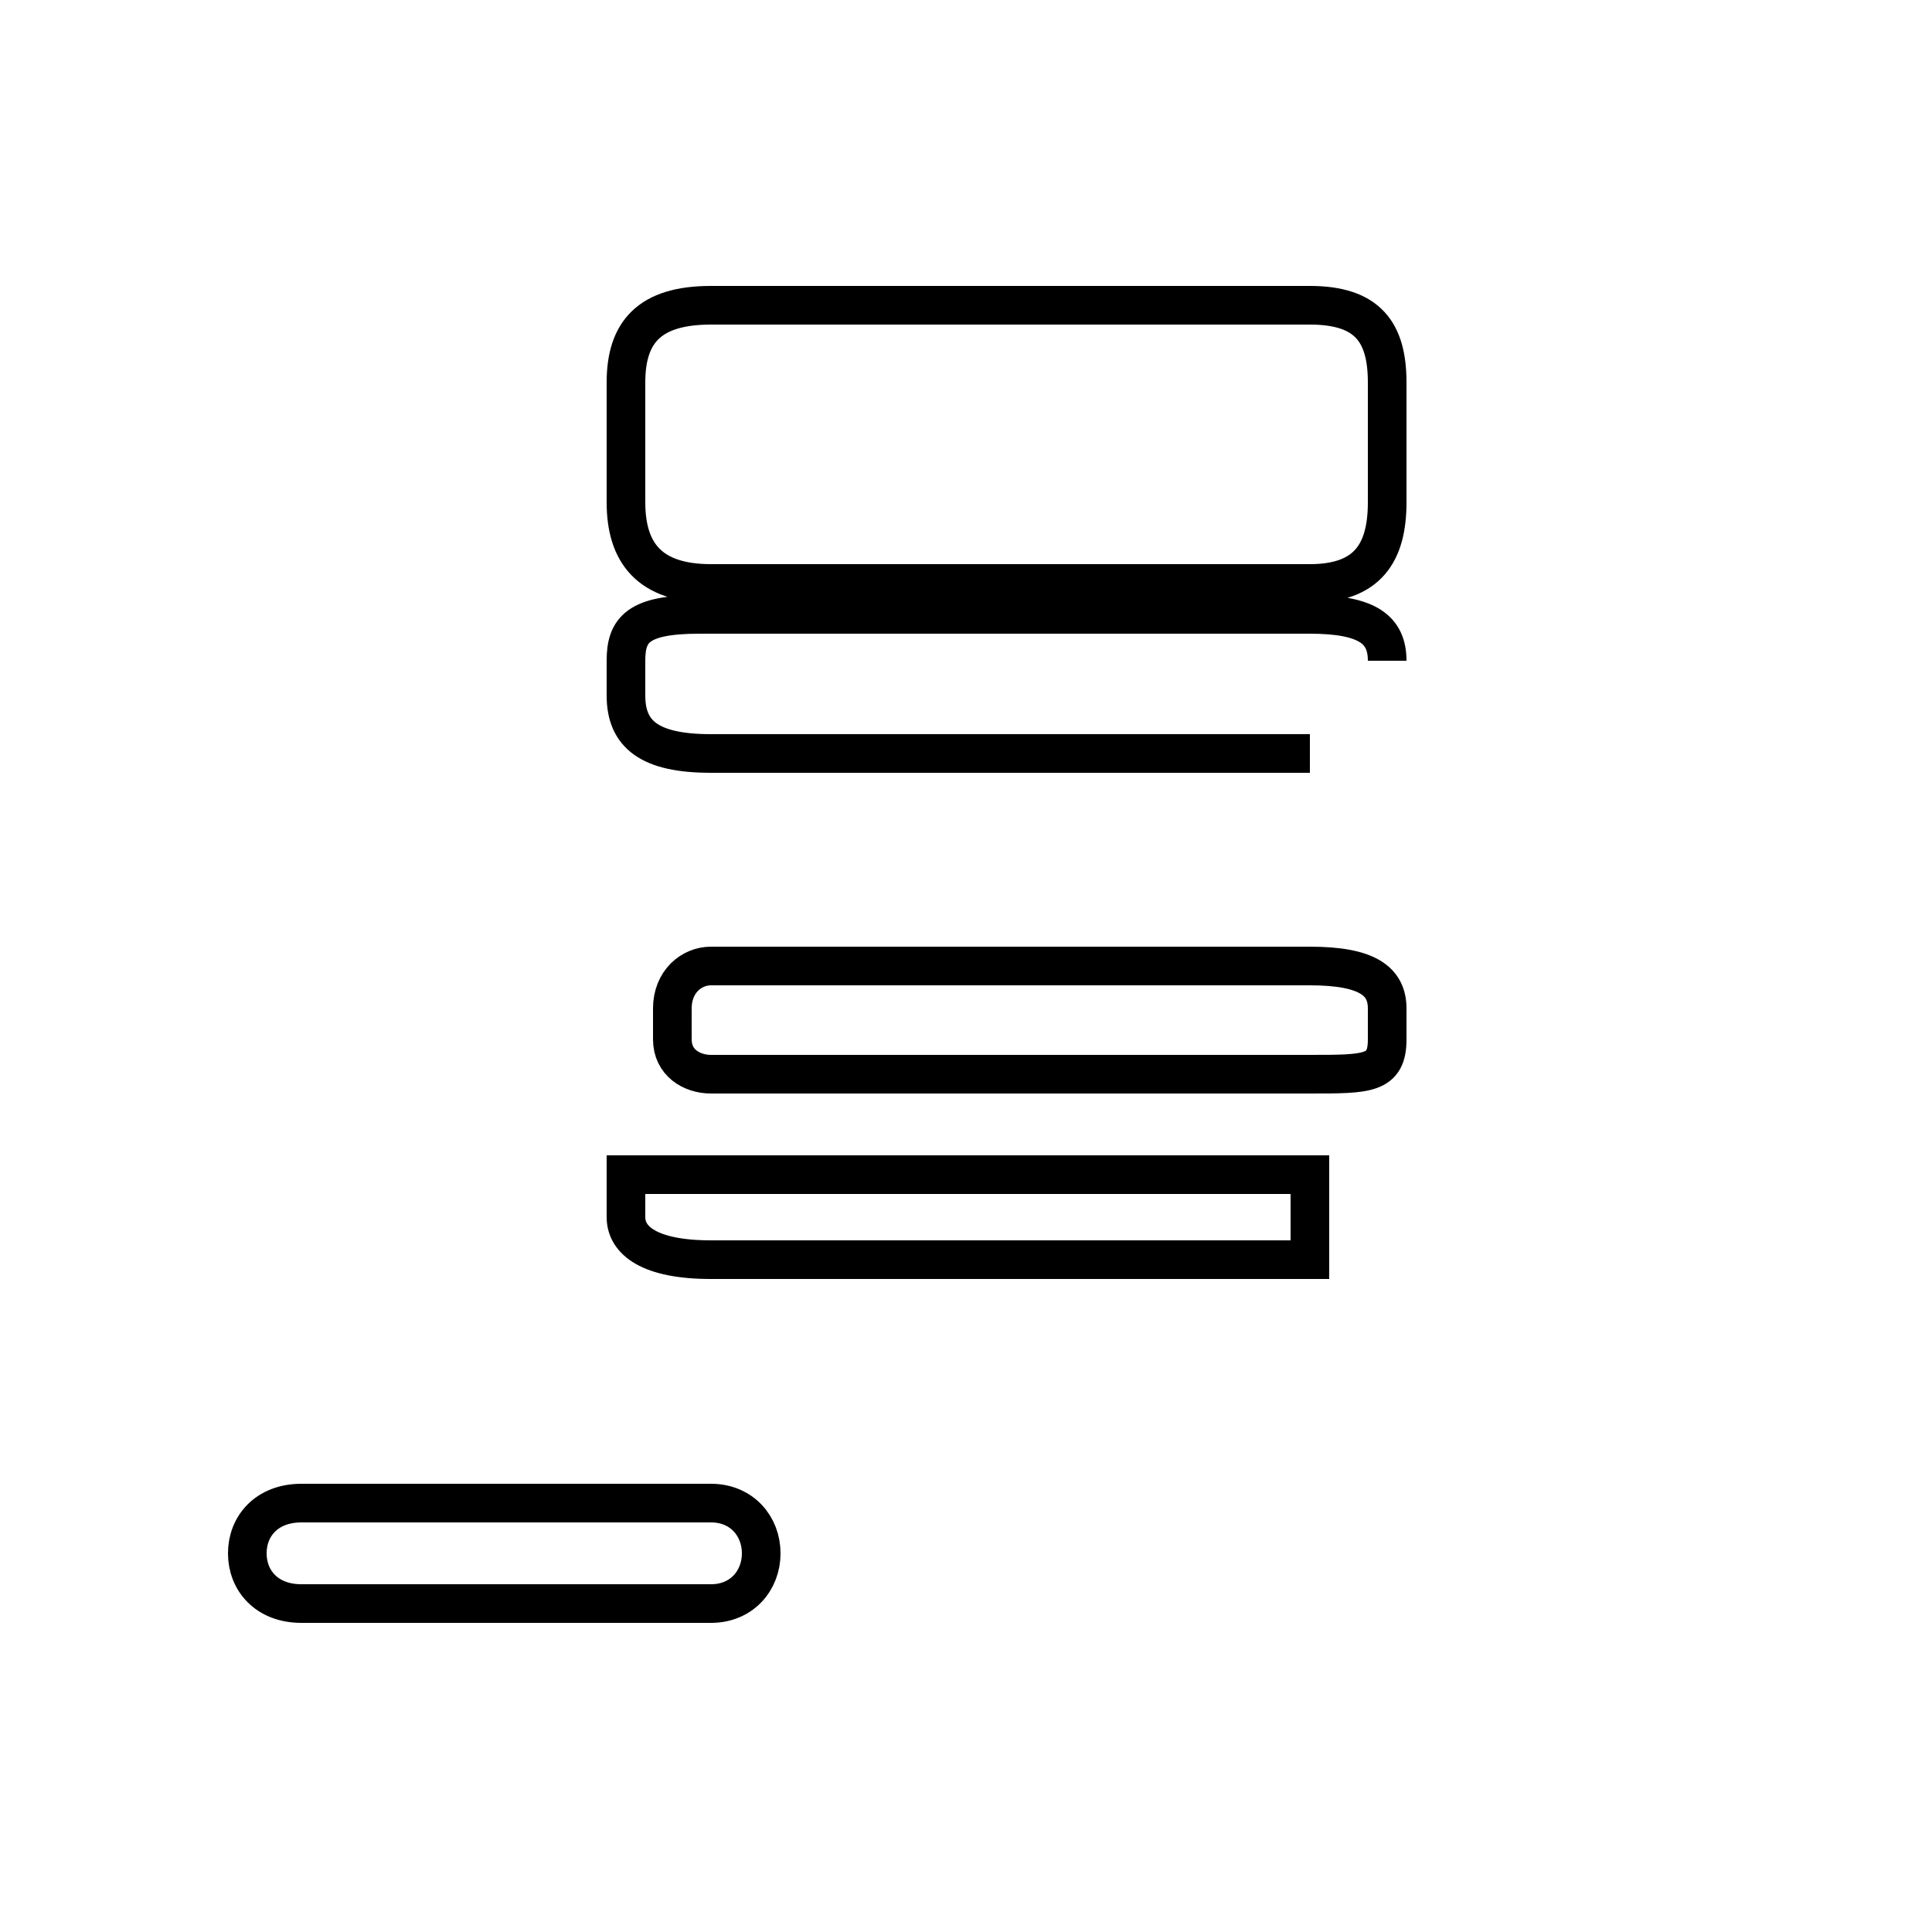 <?xml version='1.0' encoding='utf8'?>
<svg viewBox="0.0 -44.0 50.0 50.0" version="1.1" xmlns="http://www.w3.org/2000/svg">
<rect x="0.0" y="-44.0" width="50.0" height="50.0" fill="#808080" stroke="none"/>
<rect x="-1000" y="-1000" width="2000" height="2000" stroke="white" fill="white"/>
<g style="fill:none; stroke:#000000;  stroke-width:1">
<path d="M 7.8 2.5 L 18.4 2.5 C 19.2 2.5 19.7 3.1 19.7 3.8 C 19.7 4.5 19.2 5.1 18.4 5.1 L 7.8 5.1 C 6.9 5.1 6.4 4.5 6.4 3.8 C 6.4 3.1 6.9 2.5 7.8 2.5 Z M 18.4 16.2 C 17.9 16.2 17.4 16.5 17.4 17.1 L 17.4 17.9 C 17.4 18.6 17.9 19.0 18.4 19.0 L 33.9 19.0 C 35.4 19.0 35.9 18.6 35.9 17.9 L 35.9 17.1 C 35.9 16.2 35.4 16.2 33.9 16.2 Z M 33.9 36.1 L 18.4 36.1 C 16.8 36.1 16.2 35.4 16.2 34.1 L 16.2 31.0 C 16.2 29.7 16.8 28.9 18.4 28.9 L 33.9 28.9 C 35.4 28.9 35.9 29.7 35.9 31.0 L 35.9 34.1 C 35.9 35.4 35.4 36.1 33.9 36.1 Z M 33.9 11.4 L 18.4 11.4 C 16.8 11.4 16.2 11.9 16.2 12.5 L 16.2 13.6 L 33.9 13.6 L 33.9 12.5 C 33.9 11.9 33.9 11.4 33.9 11.4 Z M 33.9 24.5 L 18.4 24.5 C 16.8 24.5 16.2 25.0 16.2 26.0 L 16.2 26.9 C 16.2 27.7 16.5 28.1 18.1 28.1 L 33.9 28.1 C 35.4 28.1 35.9 27.7 35.9 26.9 " transform="scale(1, -1)" />
</g>
</svg>